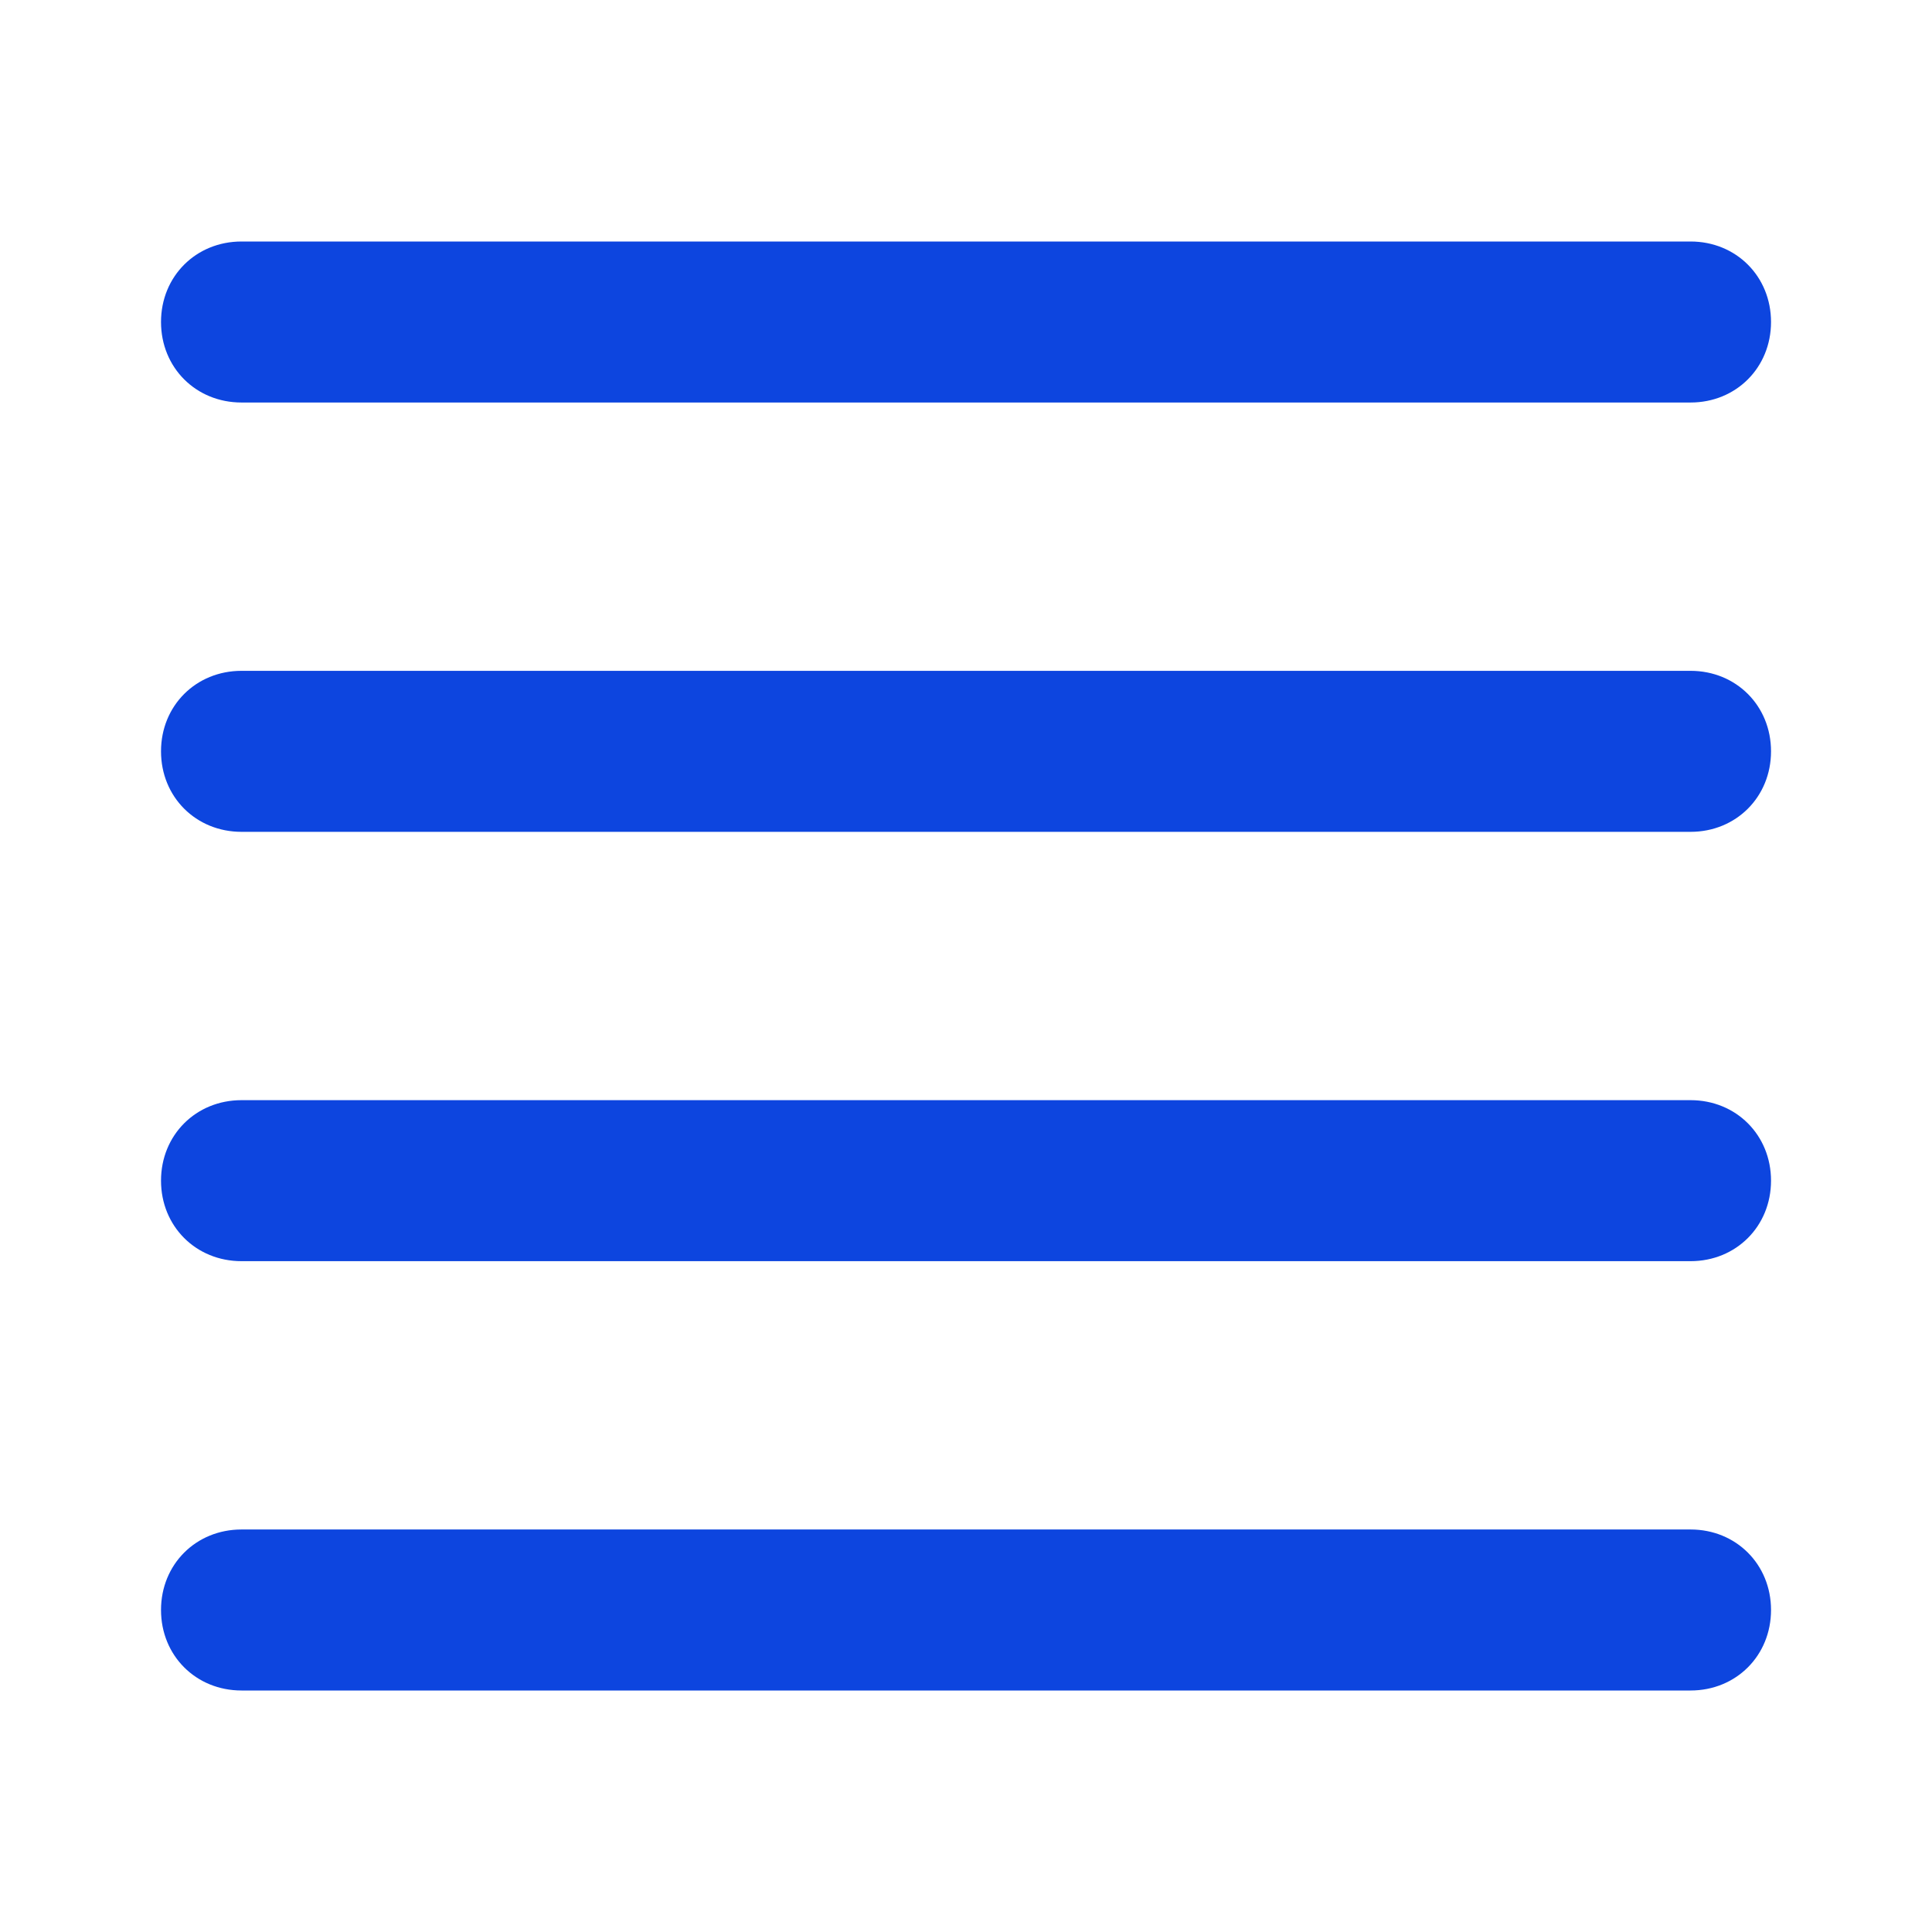 <svg width="50" height="50" viewBox="0 0 50 50" fill="none" xmlns="http://www.w3.org/2000/svg">
<path d="M43.751 10.417H6.251C5.07 10.417 4.167 9.514 4.167 8.333C4.167 7.153 5.07 6.25 6.251 6.25H43.751C44.931 6.25 45.834 7.153 45.834 8.333C45.834 9.514 44.931 10.417 43.751 10.417Z" fill="#0D45DF"/>
<path d="M43.751 21.528H6.251C5.07 21.528 4.167 20.625 4.167 19.444C4.167 18.264 5.07 17.361 6.251 17.361H43.751C44.931 17.361 45.834 18.264 45.834 19.444C45.834 20.625 44.931 21.528 43.751 21.528Z" fill="#0D45DF"/>
<path d="M43.751 32.639H6.251C5.07 32.639 4.167 31.736 4.167 30.555C4.167 29.375 5.07 28.472 6.251 28.472H43.751C44.931 28.472 45.834 29.375 45.834 30.555C45.834 31.736 44.931 32.639 43.751 32.639Z" fill="#0D45DF"/>
<path d="M43.751 43.75H6.251C5.07 43.75 4.167 42.847 4.167 41.666C4.167 40.486 5.07 39.583 6.251 39.583H43.751C44.931 39.583 45.834 40.486 45.834 41.666C45.834 42.847 44.931 43.75 43.751 43.75Z" fill="#0D45DF"/>
</svg>
